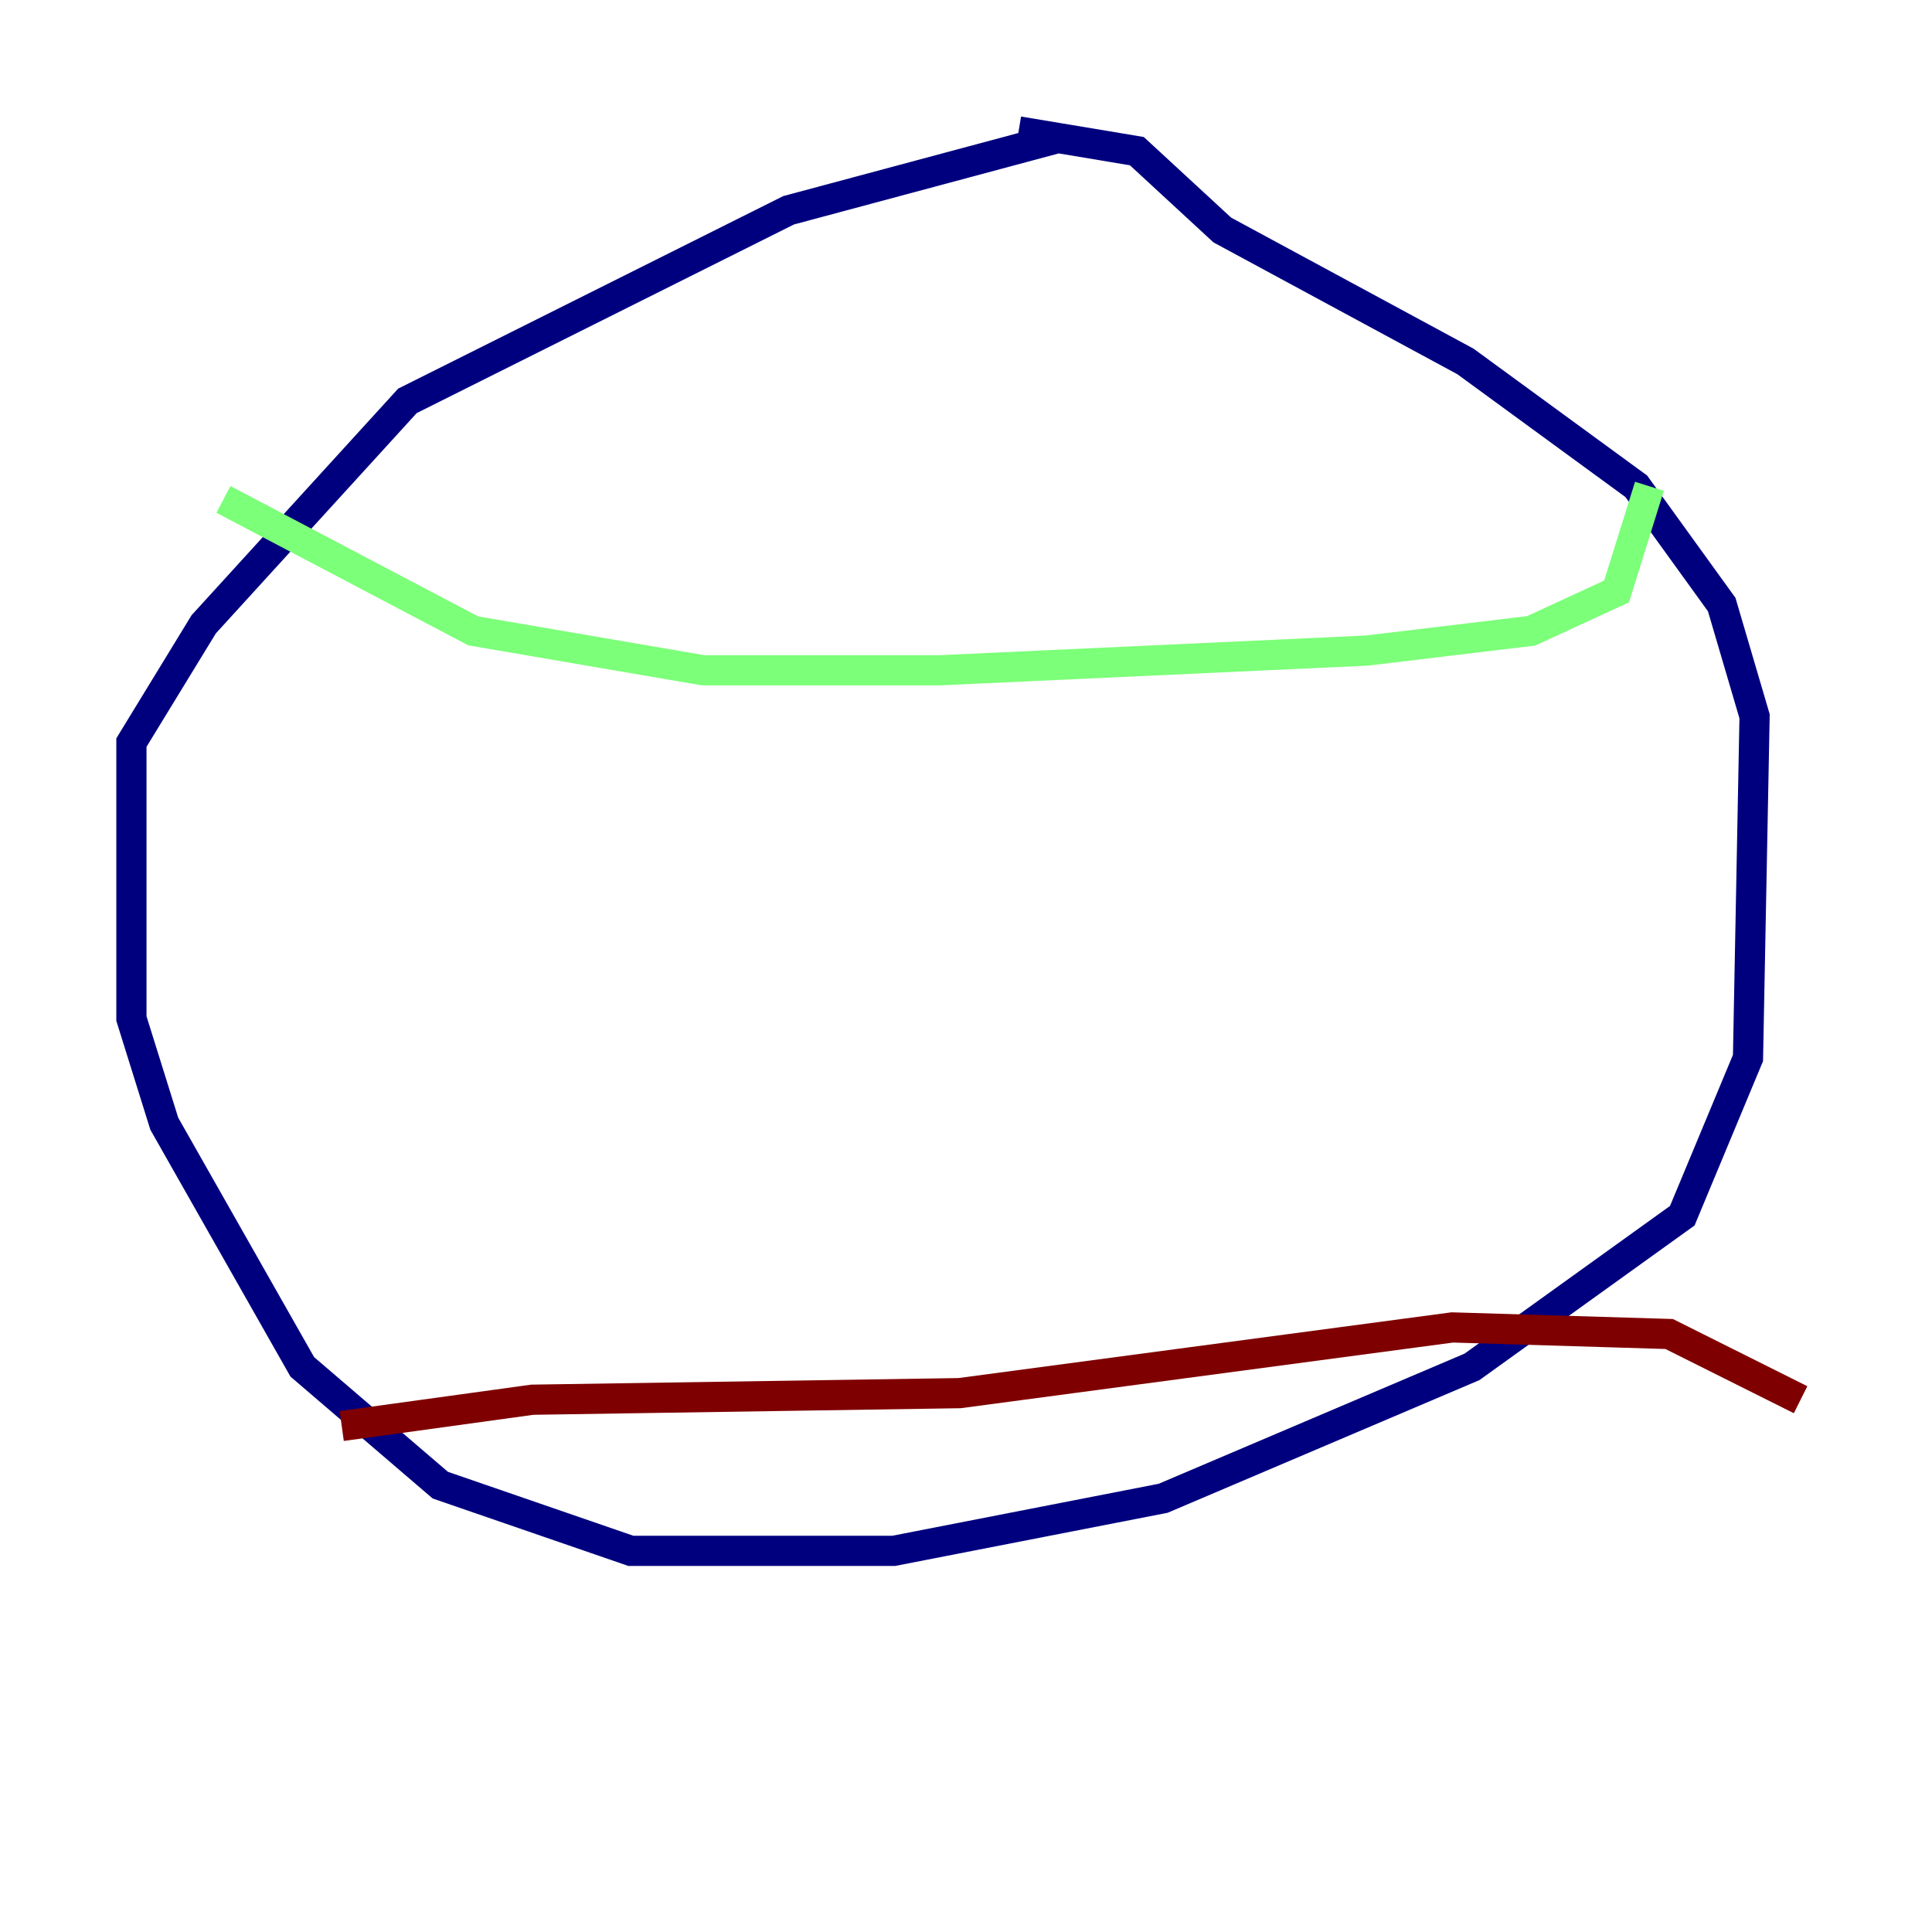 <?xml version="1.0" encoding="utf-8" ?>
<svg baseProfile="tiny" height="128" version="1.2" viewBox="0,0,128,128" width="128" xmlns="http://www.w3.org/2000/svg" xmlns:ev="http://www.w3.org/2001/xml-events" xmlns:xlink="http://www.w3.org/1999/xlink"><defs /><polyline fill="none" points="70.095,9.143 52.245,13.932 26.993,26.558 13.497,41.361 8.707,49.197 8.707,67.483 10.884,74.449 20.027,90.558 29.17,98.395 41.796,102.748 59.211,102.748 77.061,99.265 97.524,90.558 111.456,80.544 115.809,70.095 116.245,47.456 114.068,40.054 108.408,32.218 97.088,23.946 80.98,15.238 75.32,10.014 67.483,8.707" stroke="#00007f" stroke-width="2" /><polyline fill="none" points="14.803,33.088 31.347,41.796 46.585,44.408 62.258,44.408 90.558,43.102 101.442,41.796 107.102,39.184 109.279,32.218" stroke="#7cff79" stroke-width="2" /><polyline fill="none" points="22.64,94.476 35.265,92.735 63.565,92.299 96.218,87.946 110.585,88.381 119.293,92.735" stroke="#7f0000" stroke-width="2" /></svg>